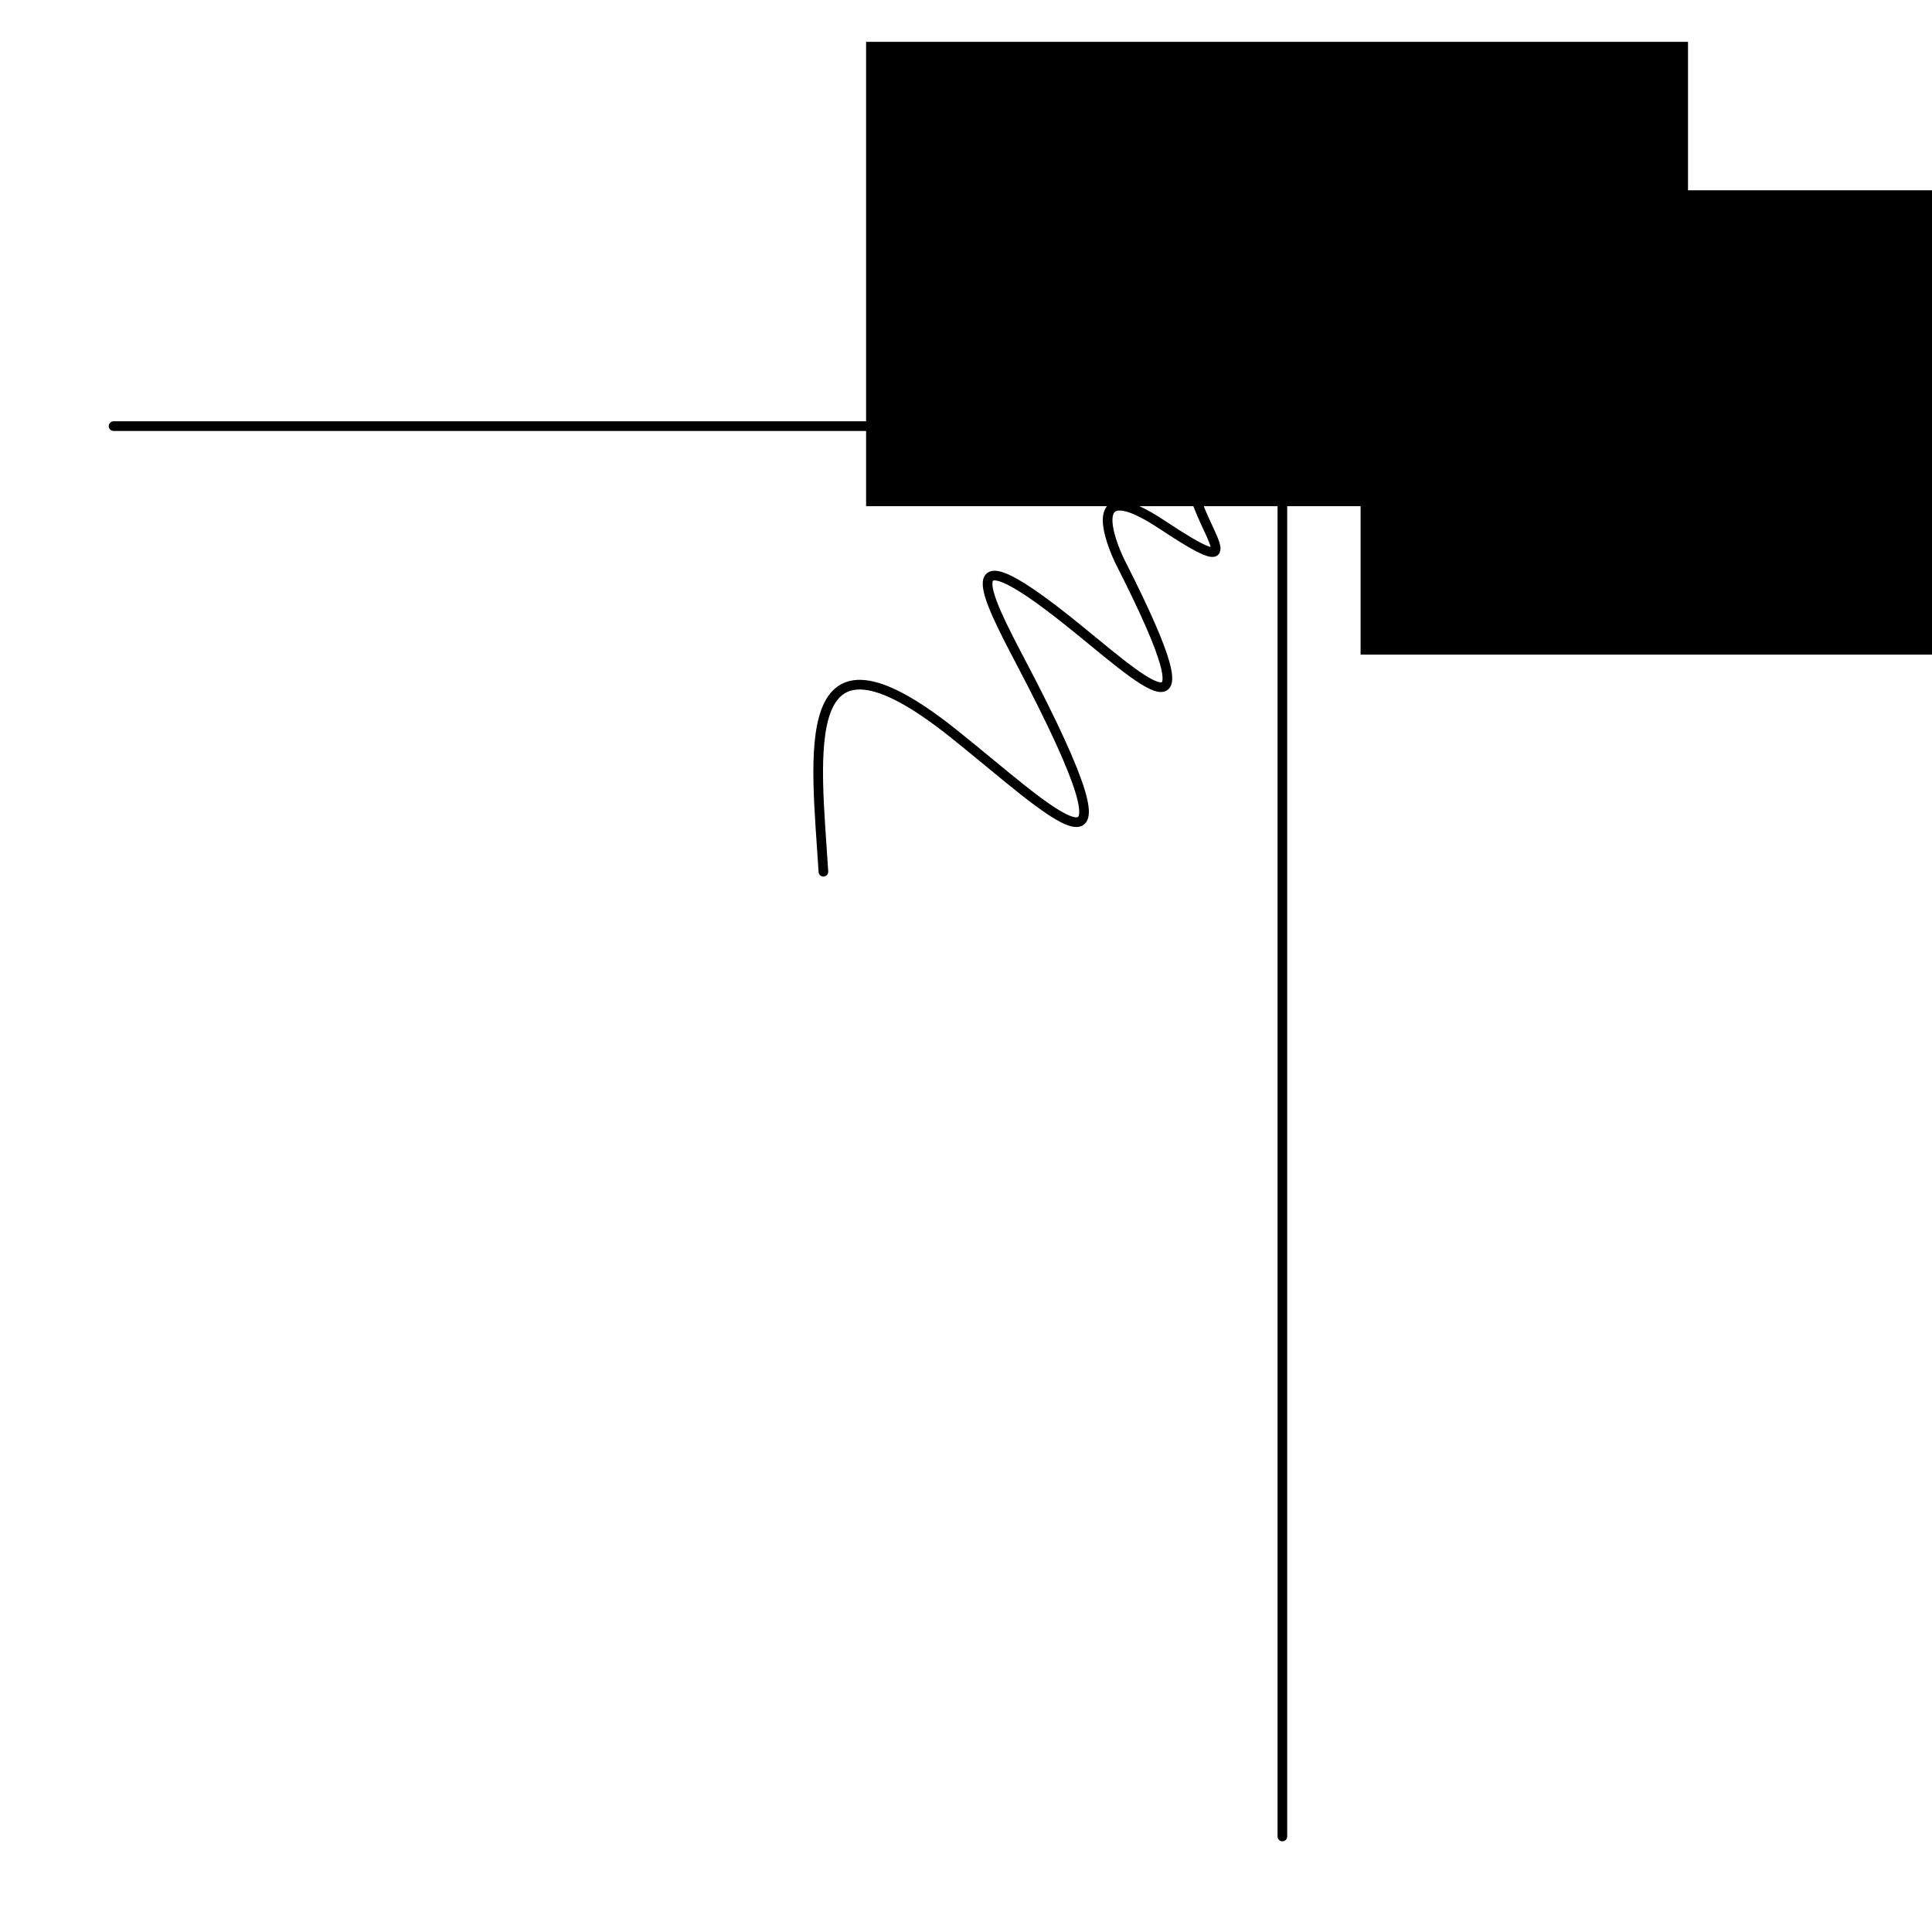 <?xml version="1.0" encoding="UTF-8" standalone="no"?>
<!-- Created with Inkscape (http://www.inkscape.org/) -->

<svg
   xmlns:dc="http://purl.org/dc/elements/1.1/"
   xmlns:cc="http://creativecommons.org/ns#"
   xmlns:rdf="http://www.w3.org/1999/02/22-rdf-syntax-ns#"
   xmlns:svg="http://www.w3.org/2000/svg"
   xmlns="http://www.w3.org/2000/svg"
   xmlns:sodipodi="http://sodipodi.sourceforge.net/DTD/sodipodi-0.dtd"
   xmlns:inkscape="http://www.inkscape.org/namespaces/inkscape"
   width="200"
   height="200"
   viewBox="0 0 200 200"
   id="svg2"
   version="1.1"
   inkscape:version="0.92.3 (2405546, 2018-03-11)"
   sodipodi:docname="counterexample_maximum.svg">
  <defs
     id="defs4">
    <marker
       inkscape:stockid="Arrow2Mend"
       orient="auto"
       refY="0"
       refX="0"
       id="Arrow2Mend"
       style="overflow:visible"
       inkscape:isstock="true">
      <path
         id="path847"
         style="fill:#000000;fill-opacity:1;fill-rule:evenodd;stroke:#000000;stroke-width:0.625;stroke-linejoin:round;stroke-opacity:1"
         d="M 8.719,4.034 -2.207,0.016 8.719,-4.002 c -1.745,2.372 -1.735,5.617 -6e-7,8.035 z"
         transform="scale(-0.6)"
         inkscape:connector-curvature="0" />
    </marker>
    <marker
       inkscape:stockid="Arrow1Send"
       orient="auto"
       refY="0"
       refX="0"
       id="Arrow1Send"
       style="overflow:visible"
       inkscape:isstock="true">
      <path
         id="path835"
         d="M 0,0 5,-5 -12.5,0 5,5 Z"
         style="fill:#000000;fill-opacity:1;fill-rule:evenodd;stroke:#000000;stroke-width:1pt;stroke-opacity:1"
         transform="matrix(-0.2,0,0,-0.2,-1.2,0)"
         inkscape:connector-curvature="0" />
    </marker>
  </defs>
  <sodipodi:namedview
     id="base"
     pagecolor="#ffffff"
     bordercolor="#666666"
     borderopacity="1.0"
     inkscape:pageopacity="0.0"
     inkscape:pageshadow="2"
     inkscape:zoom="2.8933333"
     inkscape:cx="151.38249"
     inkscape:cy="150"
     inkscape:document-units="px"
     inkscape:current-layer="layer1"
     showgrid="false"
     units="px"
     inkscape:window-width="1920"
     inkscape:window-height="1031"
     inkscape:window-x="0"
     inkscape:window-y="25"
     inkscape:window-maximized="1" />
  <g
     inkscape:label="Layer 1"
     inkscape:groupmode="layer"
     id="layer1"
     transform="translate(0,-852.362)">
    <path
       style="fill:none;fill-rule:evenodd;stroke:#000000;stroke-width:1px;stroke-linecap:round;stroke-linejoin:miter;stroke-opacity:1;marker-end:url(#Arrow2Mend)"
       d="M 11.757,896.473 H 190.689"
       id="path4133"
       inkscape:connector-curvature="0"
       sodipodi:nodetypes="cc" />
    <path
       style="fill:none;fill-rule:evenodd;stroke:#000000;stroke-width:1px;stroke-linecap:round;stroke-linejoin:miter;stroke-opacity:1"
       d="M 132.751,883.765 V 1042.472"
       id="path4135"
       inkscape:connector-curvature="0"
       sodipodi:nodetypes="cc" />
    <flowRoot
       xml:space="preserve"
       id="flowRoot4137"
       style="font-style:normal;font-weight:normal;line-height:0.01%;font-family:'Gentium Basic', sans-serif;text-align:center;letter-spacing:0px;word-spacing:0px;text-anchor:middle;fill:#000000;fill-opacity:1;stroke:none;stroke-width:1px;stroke-linecap:butt;stroke-linejoin:miter;stroke-opacity:1"
       transform="translate(-9.79,848.959)"><flowRegion
         id="flowRegion4139"><rect
           id="rect4141"
           width="85.083"
           height="48.066"
           x="99.448"
           y="7.735"
           style="text-align:center;text-anchor:middle" /></flowRegion><flowPara
         id="flowPara4143"
         style="font-style:normal;font-variant:normal;font-weight:normal;font-stretch:normal;font-size:16px;line-height:1.25;font-family:'Gentium Plus';-inkscape-font-specification:'Gentium Plus'">x<flowSpan
   style="font-style:normal;font-variant:normal;font-weight:normal;font-stretch:normal;font-size:65%;font-family:'Gentium Plus';-inkscape-font-specification:'Gentium Plus';text-align:center;baseline-shift:sub;text-anchor:middle"
   id="flowSpan4145">0</flowSpan></flowPara></flowRoot>    <path
       style="fill:none;fill-rule:evenodd;stroke:#000000;stroke-width:1px;stroke-linecap:round;stroke-linejoin:miter;stroke-opacity:1"
       d="m 85.238,942.605 c -0.754,-12.245 -2.981,-27.392 13.398,-14.365 9.949,7.913 20.89,19.047 7.044,-7.32 -3.51,-6.685 -7.237,-13.891 4.696,-4.42 7.691,6.104 15.941,14.435 5.663,-5.801 -1.19,-2.343 -3.839,-9.398 4.282,-4.006 8.738,5.801 4.846,1.552 3.453,-2.762 -0.619,-1.919 -2.546,-5.605 3.177,-2.901 3.096,1.463 4.237,2.648 2.486,-2.486 -0.567,-1.664 1.791,-0.976 1.934,-0.967 0.583,0.036 1.281,0.48 1.519,-0.691"
       id="path4147"
       inkscape:connector-curvature="0"
       sodipodi:nodetypes="csssssssssc" />
    <flowRoot
       xml:space="preserve"
       id="flowRoot4137-3"
       style="font-style:normal;font-weight:normal;line-height:0.01%;font-family:'Gentium Basic', sans-serif;text-align:center;letter-spacing:0px;word-spacing:0px;text-anchor:middle;fill:#000000;fill-opacity:1;stroke:none;stroke-width:1px;stroke-linecap:butt;stroke-linejoin:miter;stroke-opacity:1"
       transform="translate(41.4,864.326)"><flowRegion
         id="flowRegion4139-6"><rect
           id="rect4141-7"
           width="85.083"
           height="48.066"
           x="99.448"
           y="7.735"
           style="text-align:center;text-anchor:middle" /></flowRegion><flowPara
         id="flowPara4143-5"
         style="font-style:normal;font-variant:normal;font-weight:normal;font-stretch:normal;font-size:16px;line-height:1.25;font-family:'Gentium Plus';-inkscape-font-specification:'Gentium Plus'">x<flowSpan
   style="font-style:normal;font-variant:normal;font-weight:normal;font-stretch:normal;font-size:65%;font-family:'Gentium Plus';-inkscape-font-specification:'Gentium Plus';text-align:center;baseline-shift:sub;text-anchor:middle"
   id="flowSpan4145-3" /></flowPara></flowRoot>  </g>
</svg>
